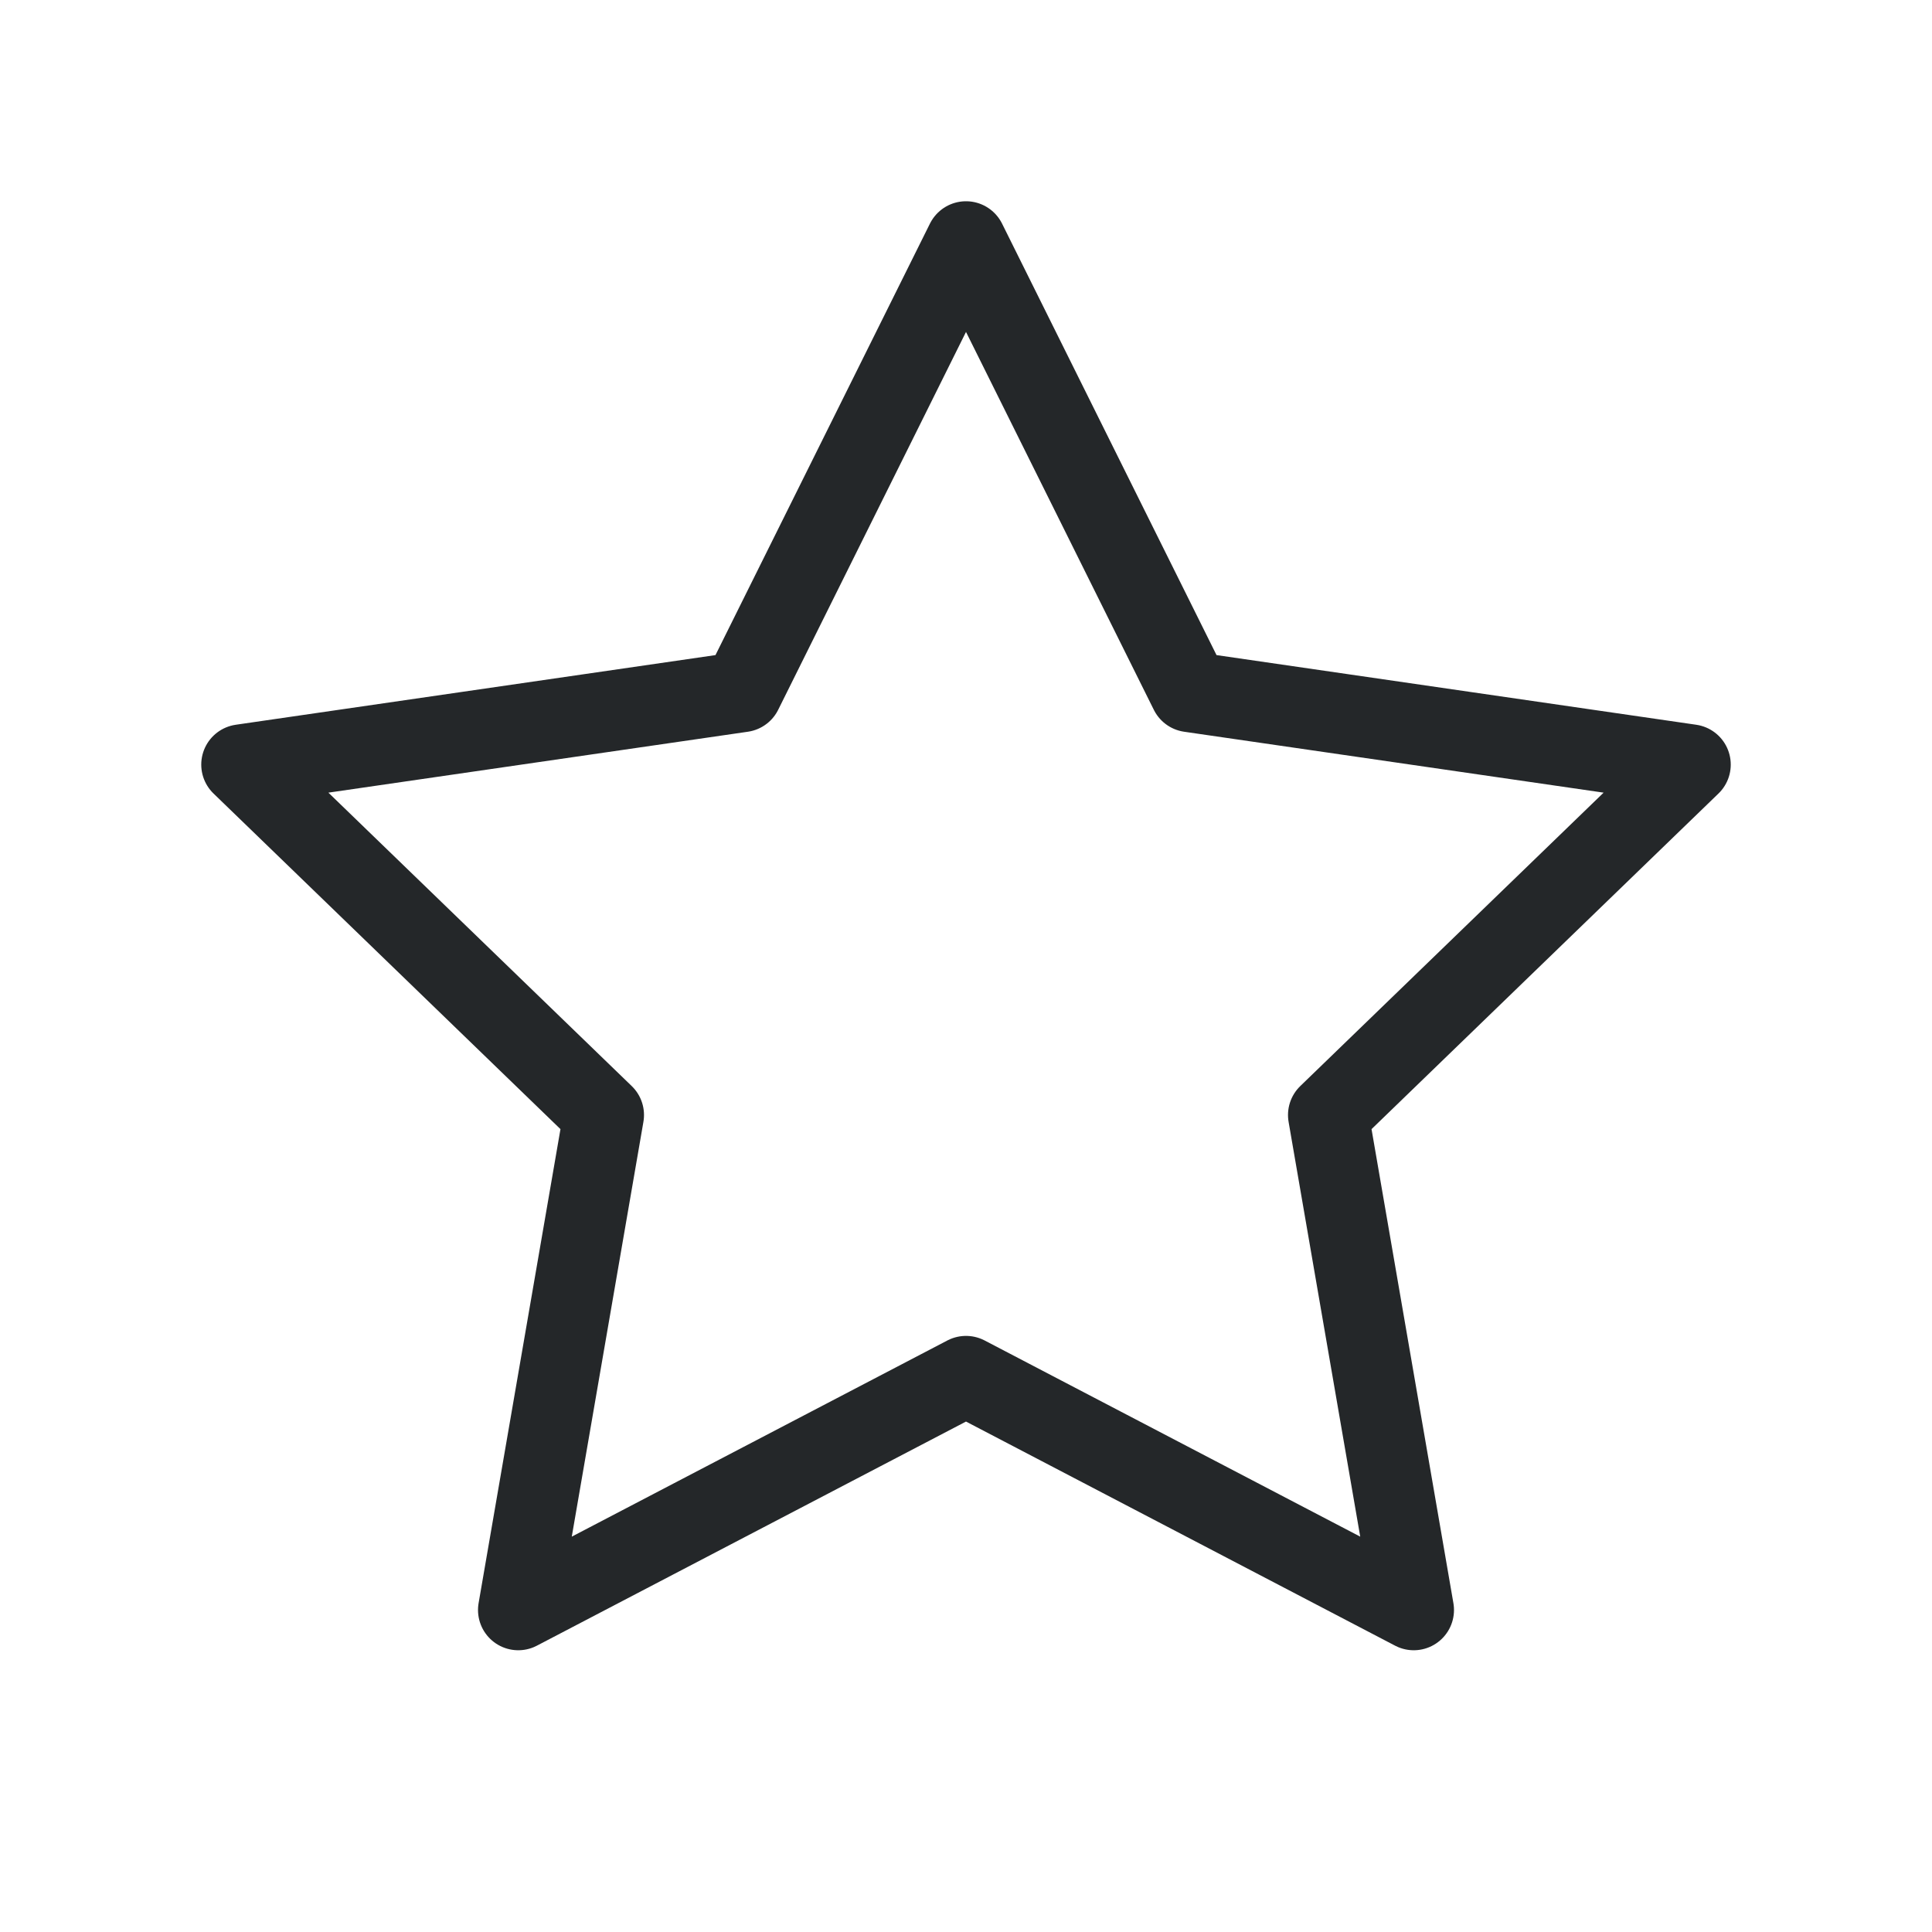 <svg width="24" height="24" viewBox="0 0 24 24" fill="none" xmlns="http://www.w3.org/2000/svg">
<path d="M12 3L14.781 8.595L21 9.498L16.5 13.851L17.562 20L12 17.095L6.438 20L7.5 13.851L3 9.498L9.219 8.595L12 3Z" stroke="#242729" stroke-linecap="round" stroke-linejoin="round"/>
</svg>
